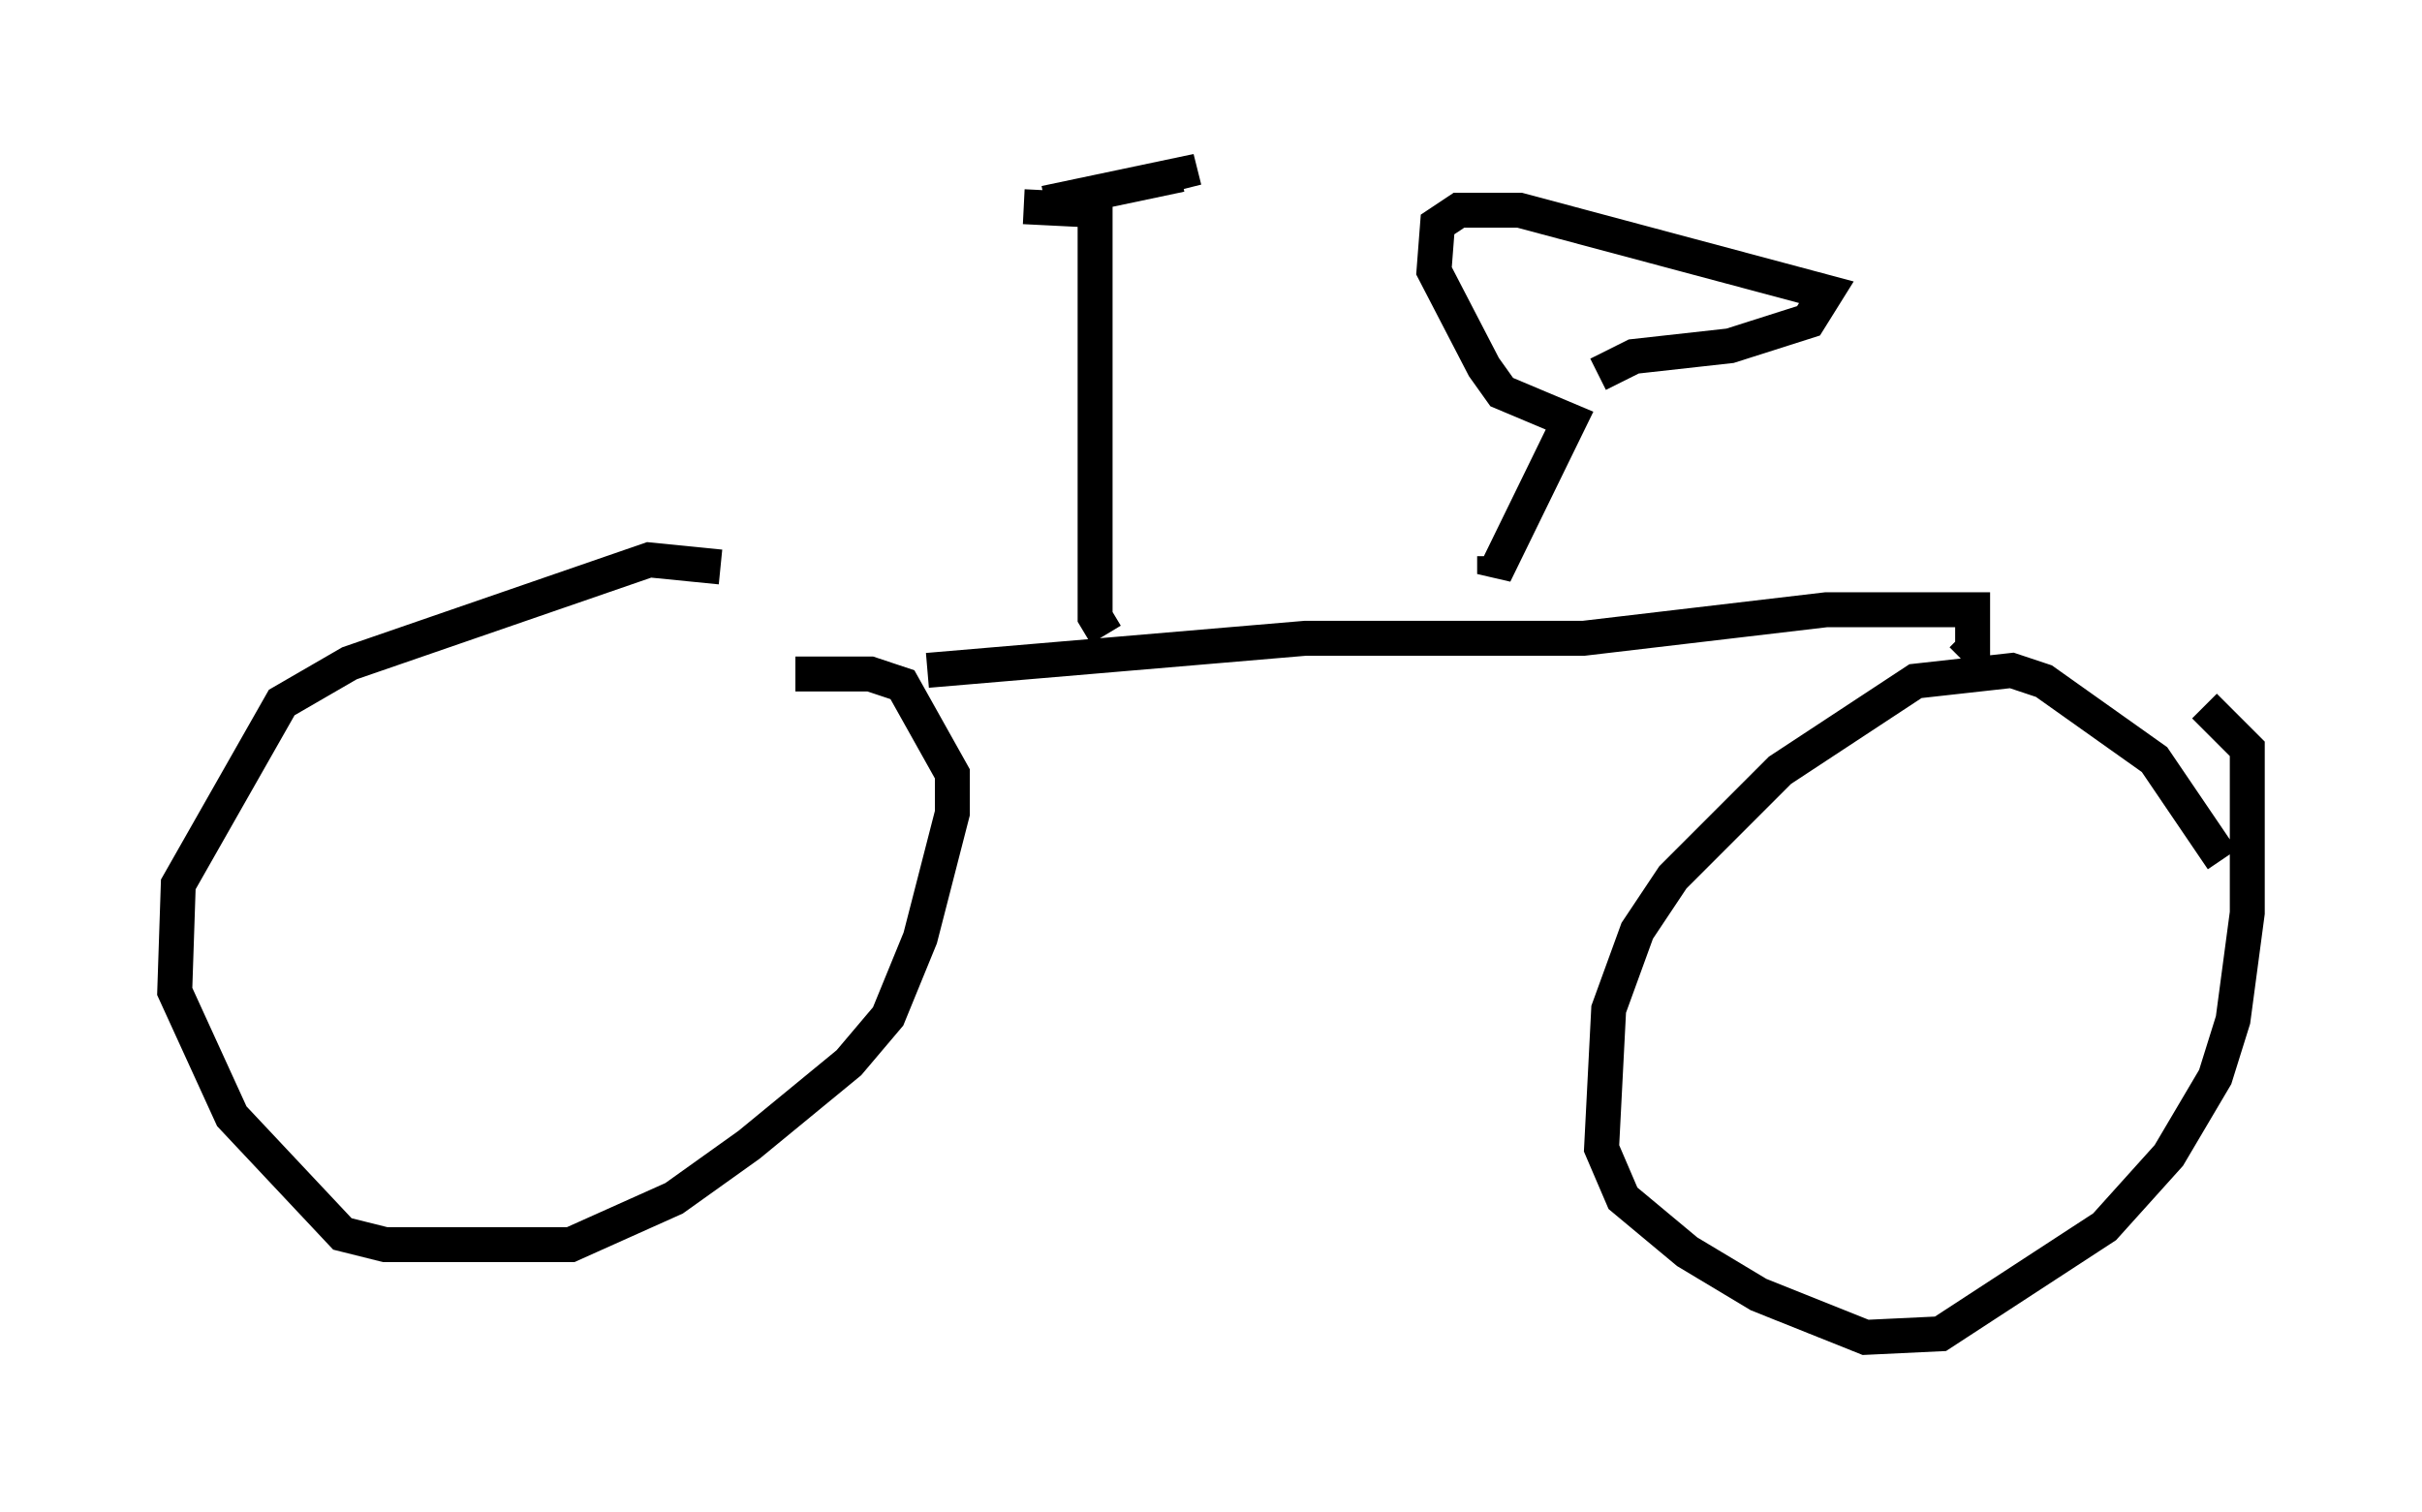 <?xml version="1.0" encoding="utf-8" ?>
<svg baseProfile="full" height="43.28" version="1.1" width="69.311" xmlns="http://www.w3.org/2000/svg" xmlns:ev="http://www.w3.org/2001/xml-events" xmlns:xlink="http://www.w3.org/1999/xlink"><defs /><rect fill="white" height="43.28" width="69.311" x="0" y="0" /><path d="M23.784, 19.598 m-3.165, -3.369 l-2.042, -0.204 -8.575, 2.96 l-1.94, 1.123 -2.96, 5.206 l-0.102, 3.063 1.633, 3.573 l3.165, 3.369 1.225, 0.306 l5.308, 0.0 2.96, -1.327 l2.144, -1.531 2.858, -2.348 l1.123, -1.327 0.919, -2.246 l0.919, -3.573 0.0, -1.123 l-1.429, -2.552 -0.919, -0.306 l-2.144, 0.0 m40.834, 5.308 l-1.94, -2.858 -3.165, -2.246 l-0.919, -0.306 -2.756, 0.306 l-3.879, 2.552 -3.063, 3.063 l-1.021, 1.531 -0.817, 2.246 l-0.204, 3.981 0.613, 1.429 l1.838, 1.531 2.042, 1.225 l3.063, 1.225 2.144, -0.102 l4.696, -3.063 1.838, -2.042 l1.327, -2.246 0.51, -1.633 l0.408, -3.063 0.0, -4.696 l-1.225, -1.225 m-36.546, -1.021 l10.821, -0.919 7.963, 0.0 l6.942, -0.817 4.185, 0.0 l0.0, 1.123 -0.306, 0.306 m-24.5, -0.715 l-0.306, -0.51 0.0, -11.638 l-2.042, -0.102 m0.613, -0.102 l3.879, -0.817 0.102, 0.408 m8.881, 10.515 l0.0, 0.51 2.144, -4.39 l-1.94, -0.817 -0.51, -0.715 l-1.429, -2.756 0.102, -1.327 l0.613, -0.408 1.735, 0.0 l8.779, 2.348 -0.51, 0.817 l-2.246, 0.715 -2.756, 0.306 l-1.021, 0.51 " fill="none" stroke="black" stroke-width="1" /></svg>